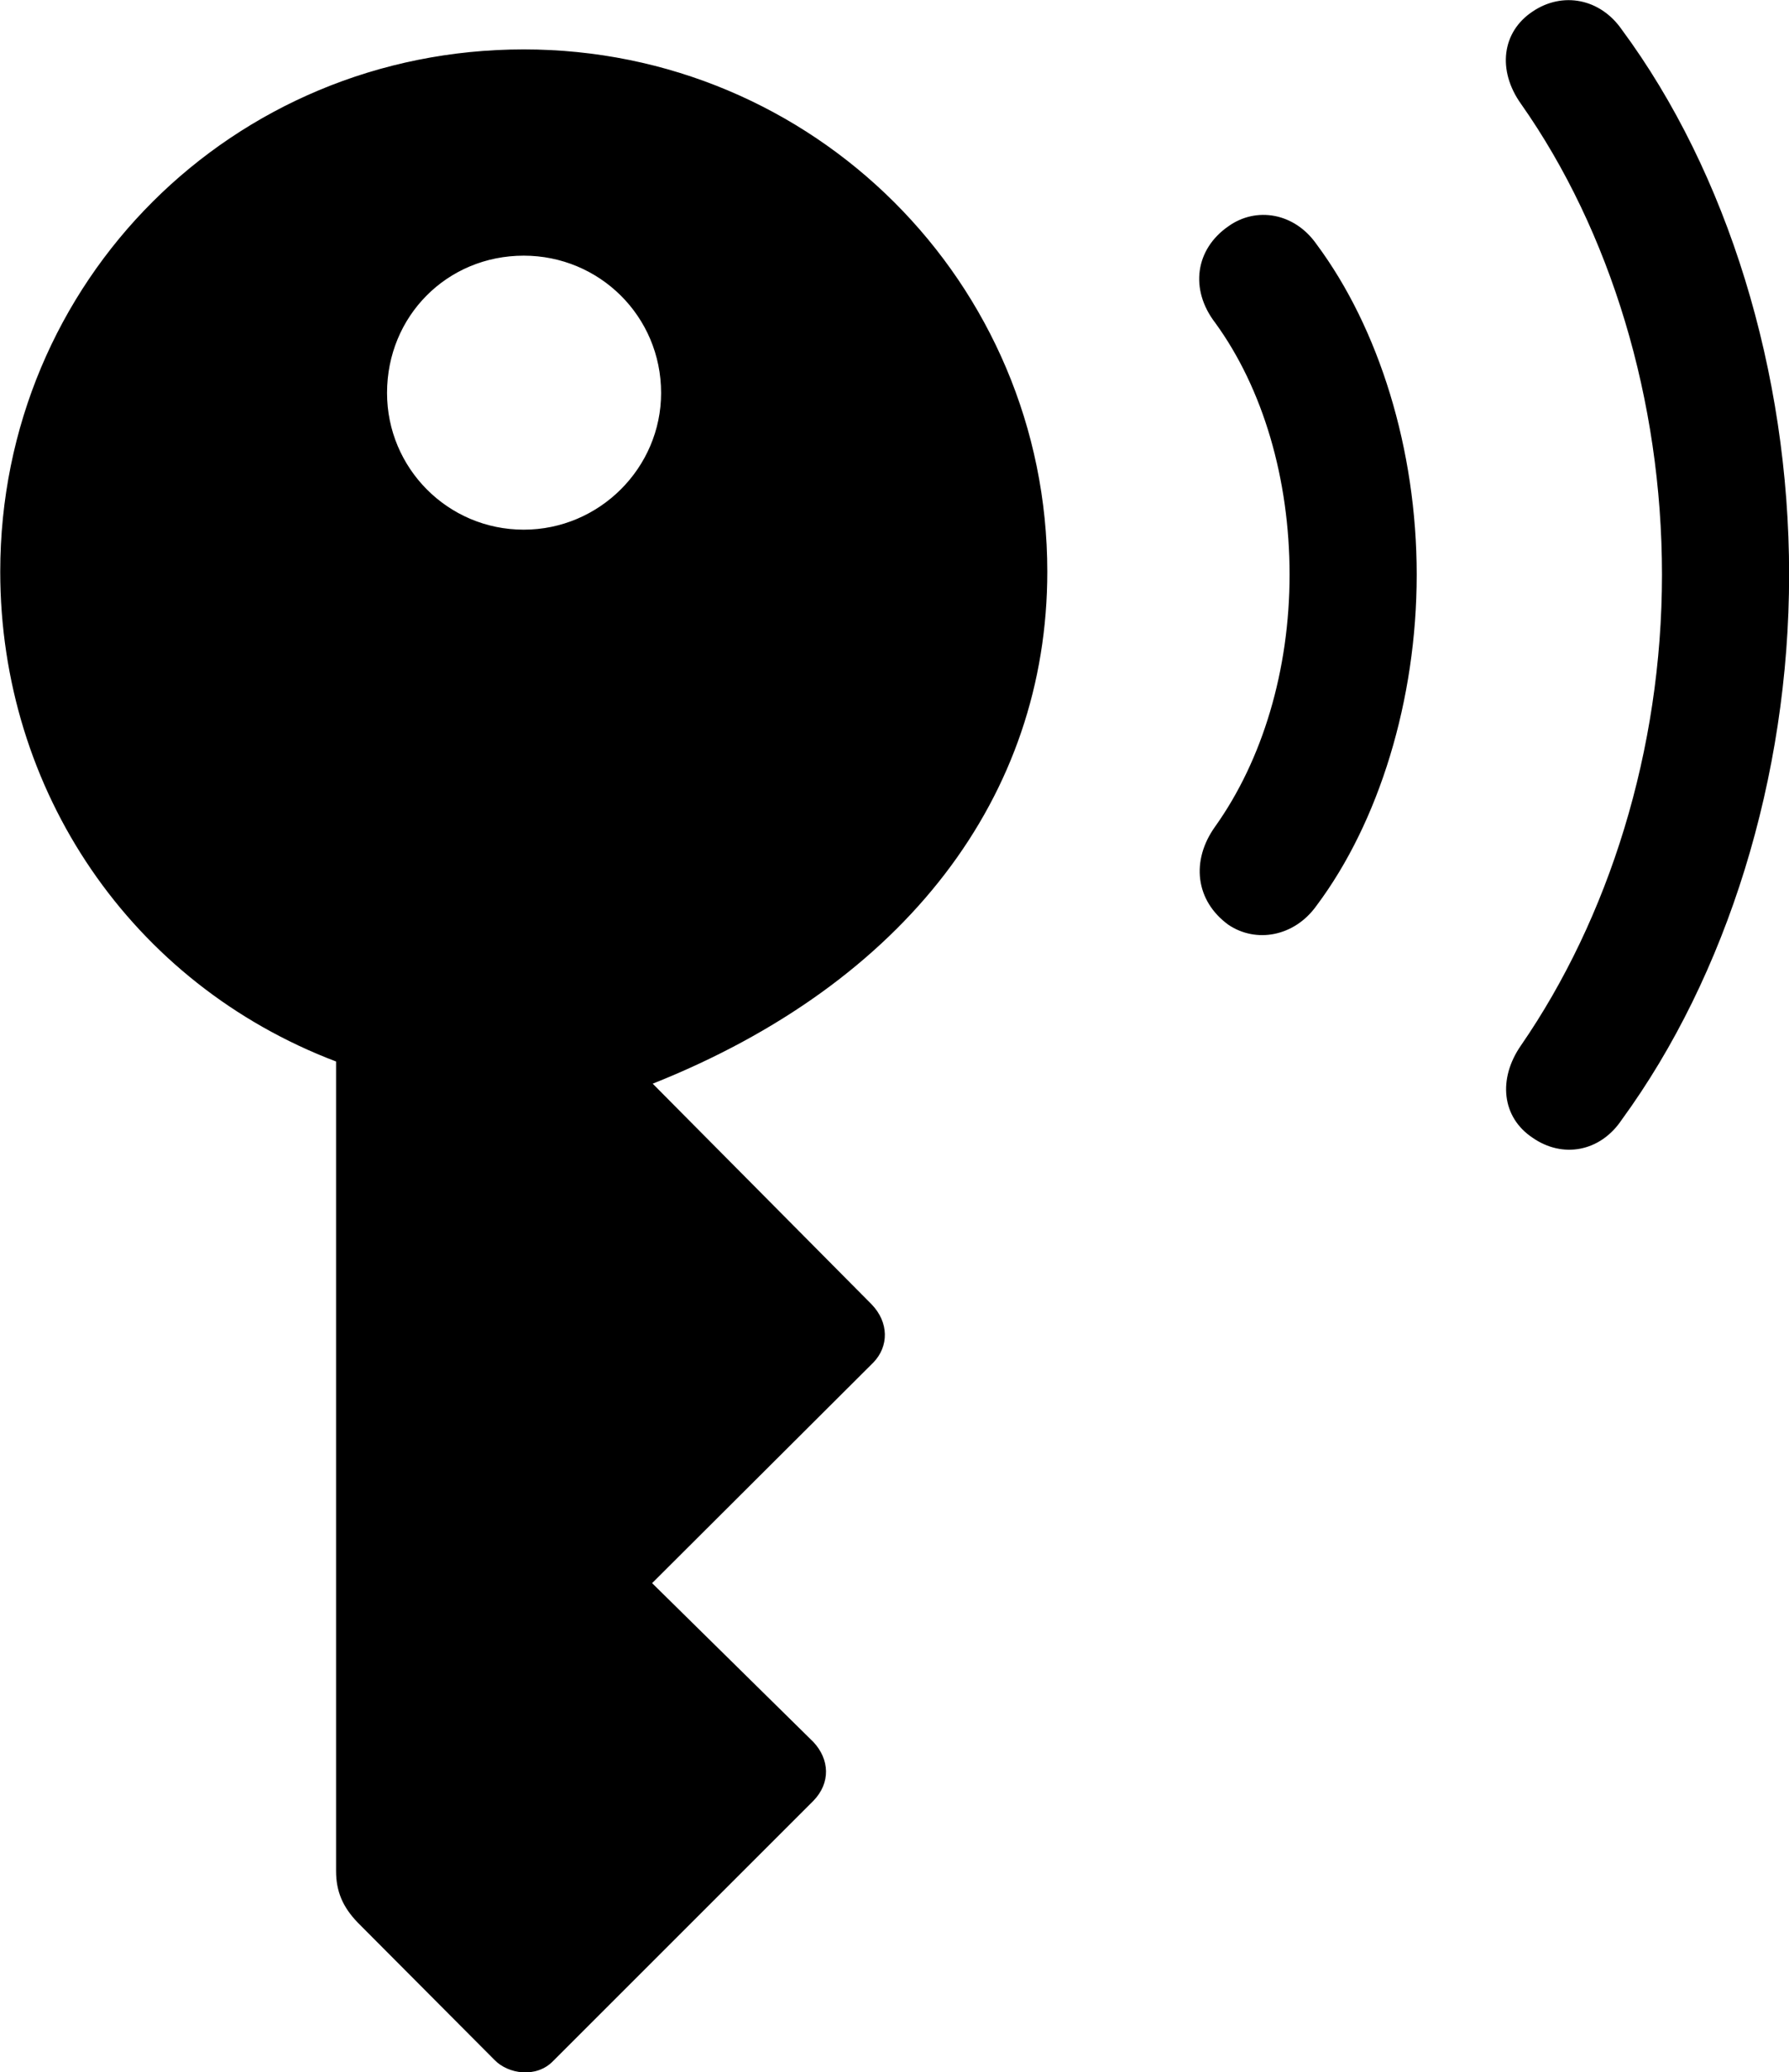 <svg viewBox="0 0 29.832 34.561" xmlns="http://www.w3.org/2000/svg"><path d="M25.554 18.974C26.054 19.324 26.684 19.214 27.044 18.674C28.794 16.274 29.834 12.964 29.834 9.584C29.834 6.204 28.804 2.874 27.044 0.494C26.684 -0.026 26.054 -0.146 25.554 0.194C25.044 0.534 24.964 1.174 25.364 1.734C26.854 3.854 27.714 6.674 27.714 9.584C27.714 12.514 26.824 15.314 25.364 17.434C24.974 17.994 25.044 18.634 25.554 18.974ZM8.734 0.824C3.874 0.824 0.004 4.694 0.004 9.534C0.004 13.184 2.184 16.404 5.604 17.704V31.204C5.604 31.544 5.714 31.804 5.964 32.064L8.244 34.354C8.474 34.594 8.944 34.664 9.224 34.374L13.564 30.034C13.854 29.734 13.834 29.344 13.564 29.054L10.874 26.404L14.564 22.724C14.824 22.454 14.824 22.054 14.534 21.754L10.884 18.074C15.104 16.394 17.464 13.274 17.464 9.534C17.464 4.714 13.564 0.824 8.734 0.824ZM20.484 15.424C20.944 15.734 21.584 15.624 21.954 15.104C22.994 13.714 23.624 11.674 23.624 9.584C23.624 7.494 22.994 5.474 21.954 4.074C21.584 3.544 20.944 3.444 20.484 3.774C19.934 4.154 19.834 4.824 20.264 5.384C21.064 6.484 21.504 7.994 21.504 9.584C21.504 11.174 21.054 12.674 20.264 13.784C19.854 14.354 19.934 15.024 20.484 15.424ZM8.734 8.834C7.464 8.834 6.454 7.804 6.454 6.554C6.454 5.274 7.454 4.264 8.734 4.264C9.994 4.264 11.024 5.274 11.024 6.554C11.024 7.804 9.994 8.834 8.734 8.834Z" /></svg>